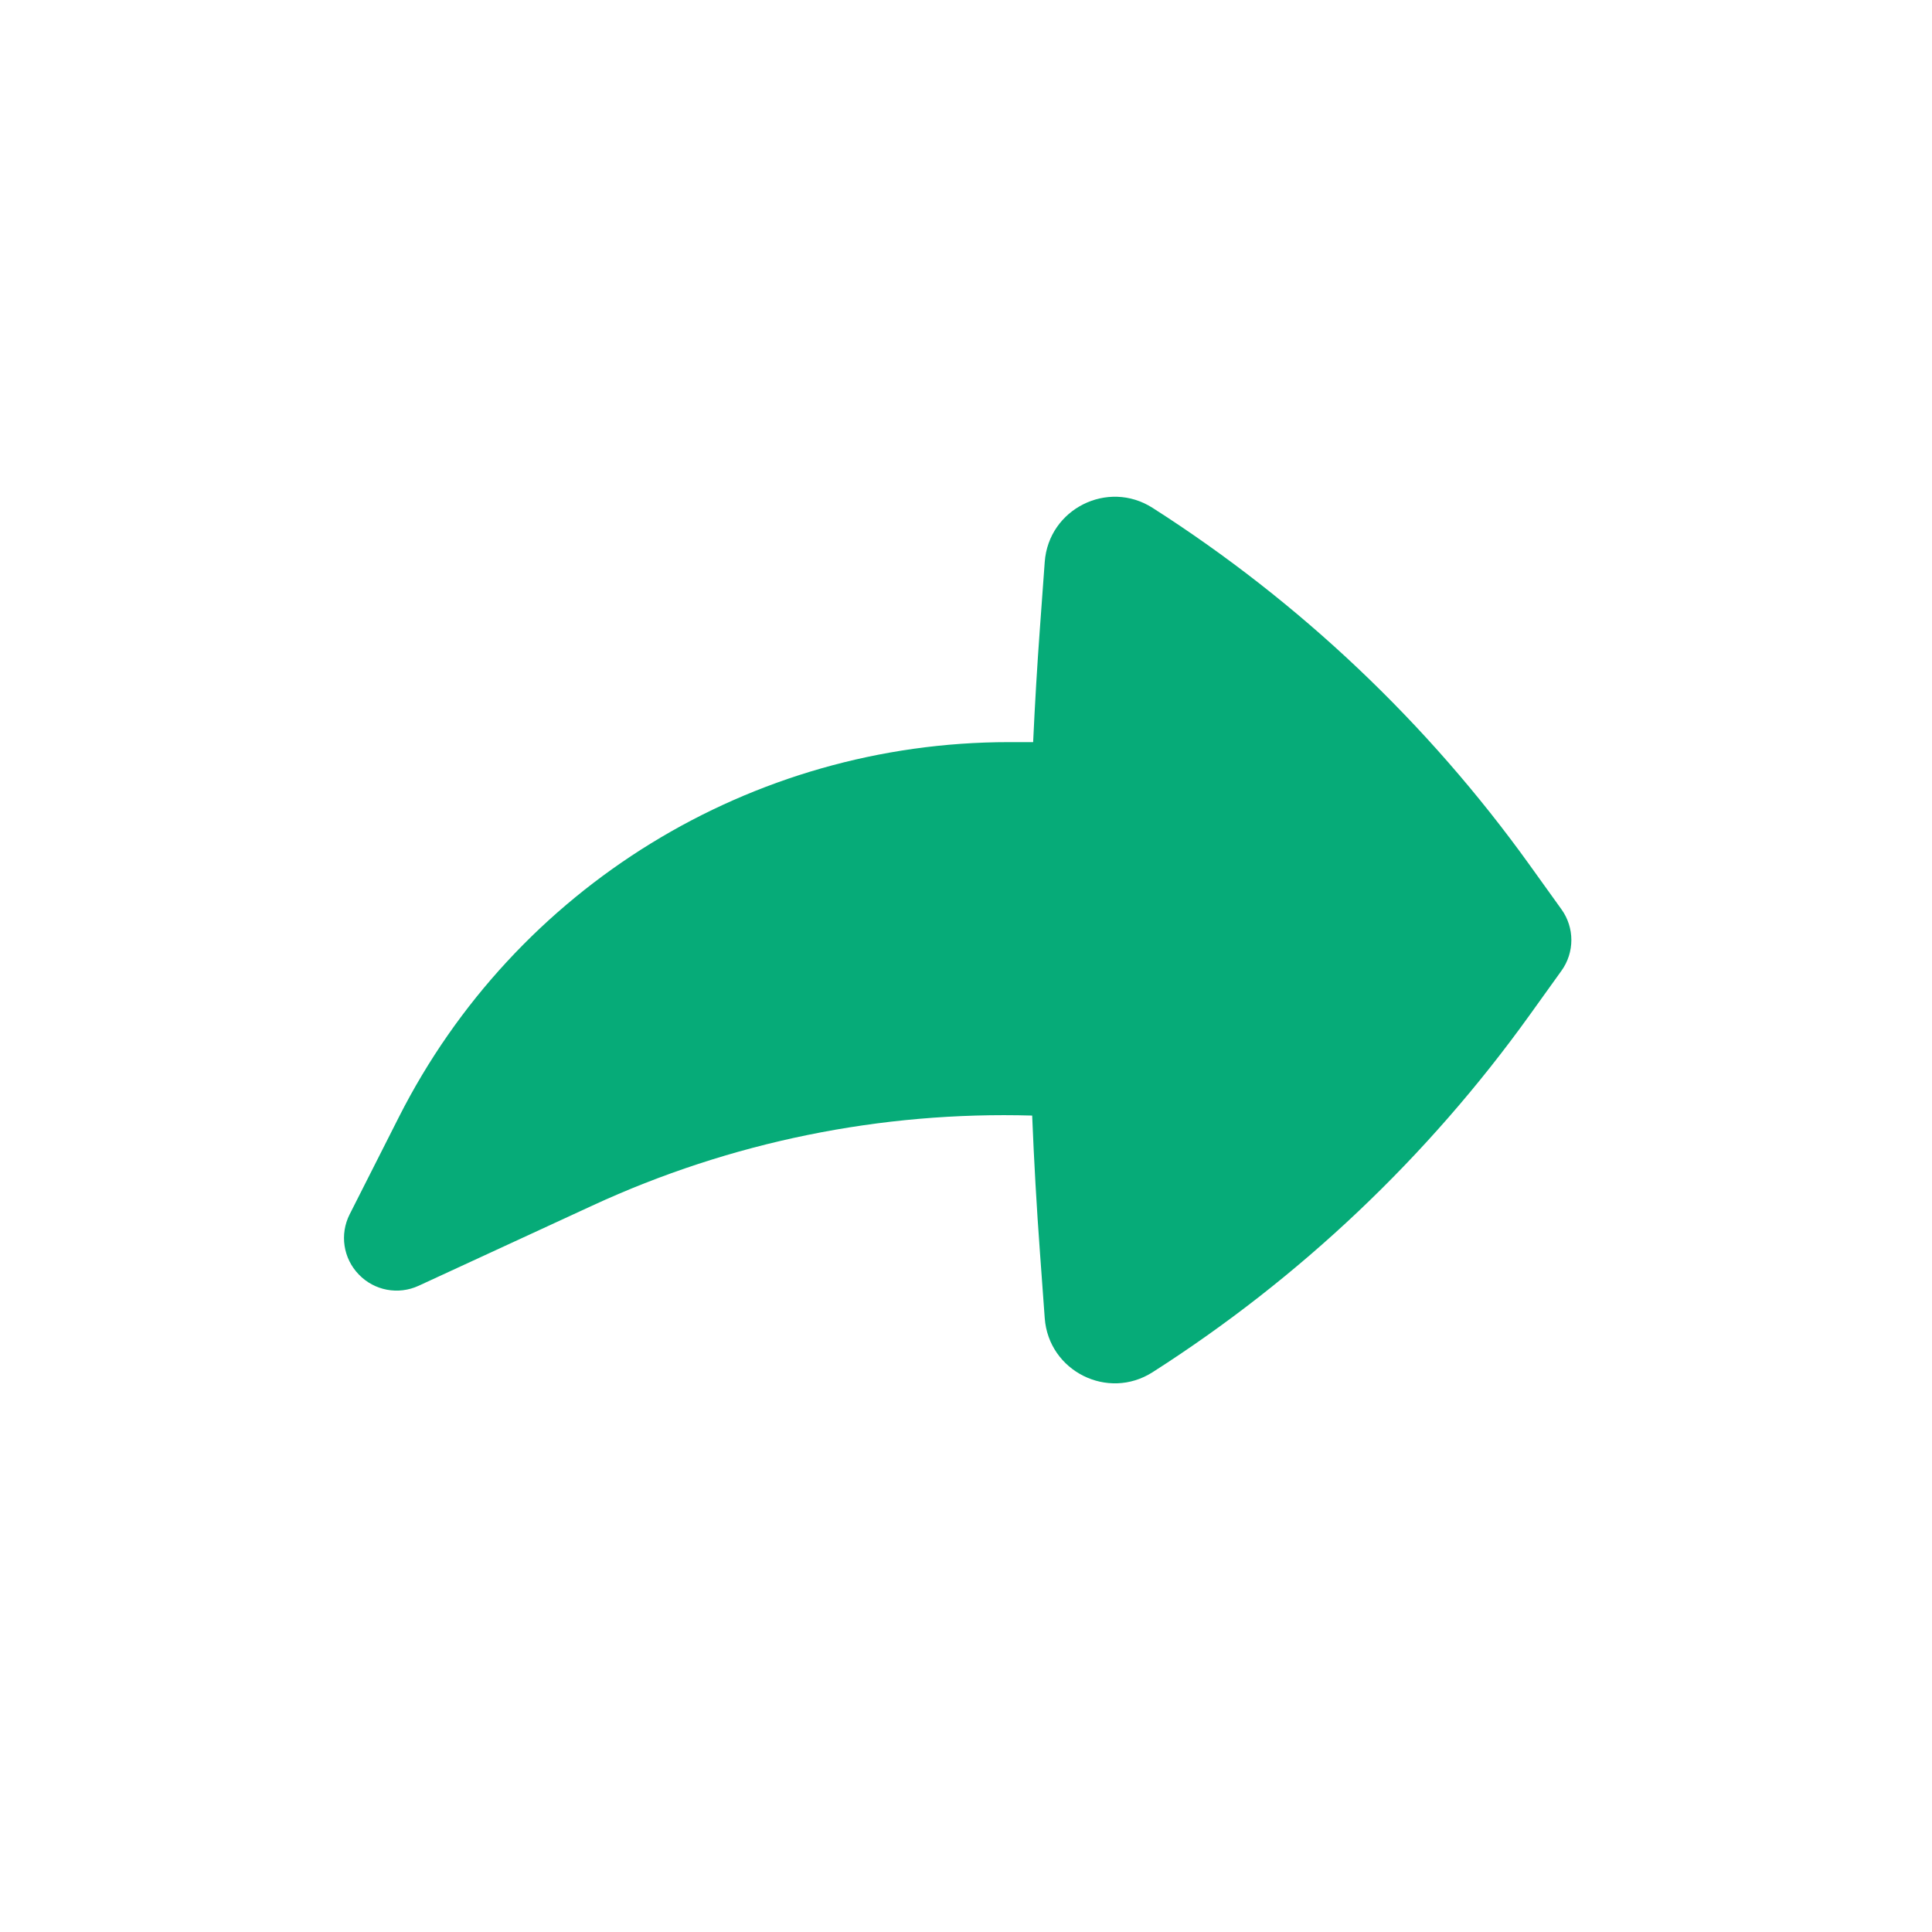 <svg width="24" height="24" viewBox="0 0 24 24" fill="none" xmlns="http://www.w3.org/2000/svg">
<path d="M4.457 15.832C4.263 15.632 4.218 15.332 4.344 15.084L4.955 13.877C6.402 11.02 9.332 9.219 12.534 9.219H12.834C12.856 8.743 12.884 8.268 12.919 7.792L12.978 6.981C13.026 6.322 13.761 5.953 14.318 6.309C16.146 7.477 17.735 8.982 19 10.743L19.397 11.296C19.561 11.524 19.561 11.831 19.397 12.059L19 12.612C17.735 14.373 16.146 15.878 14.318 17.046C13.761 17.402 13.026 17.033 12.978 16.374L12.919 15.563C12.877 14.995 12.845 14.427 12.822 13.858C10.949 13.804 9.078 14.182 7.359 14.976L5.201 15.972C4.948 16.089 4.65 16.033 4.457 15.832Z" fill="#06AB78"/>
</svg>
